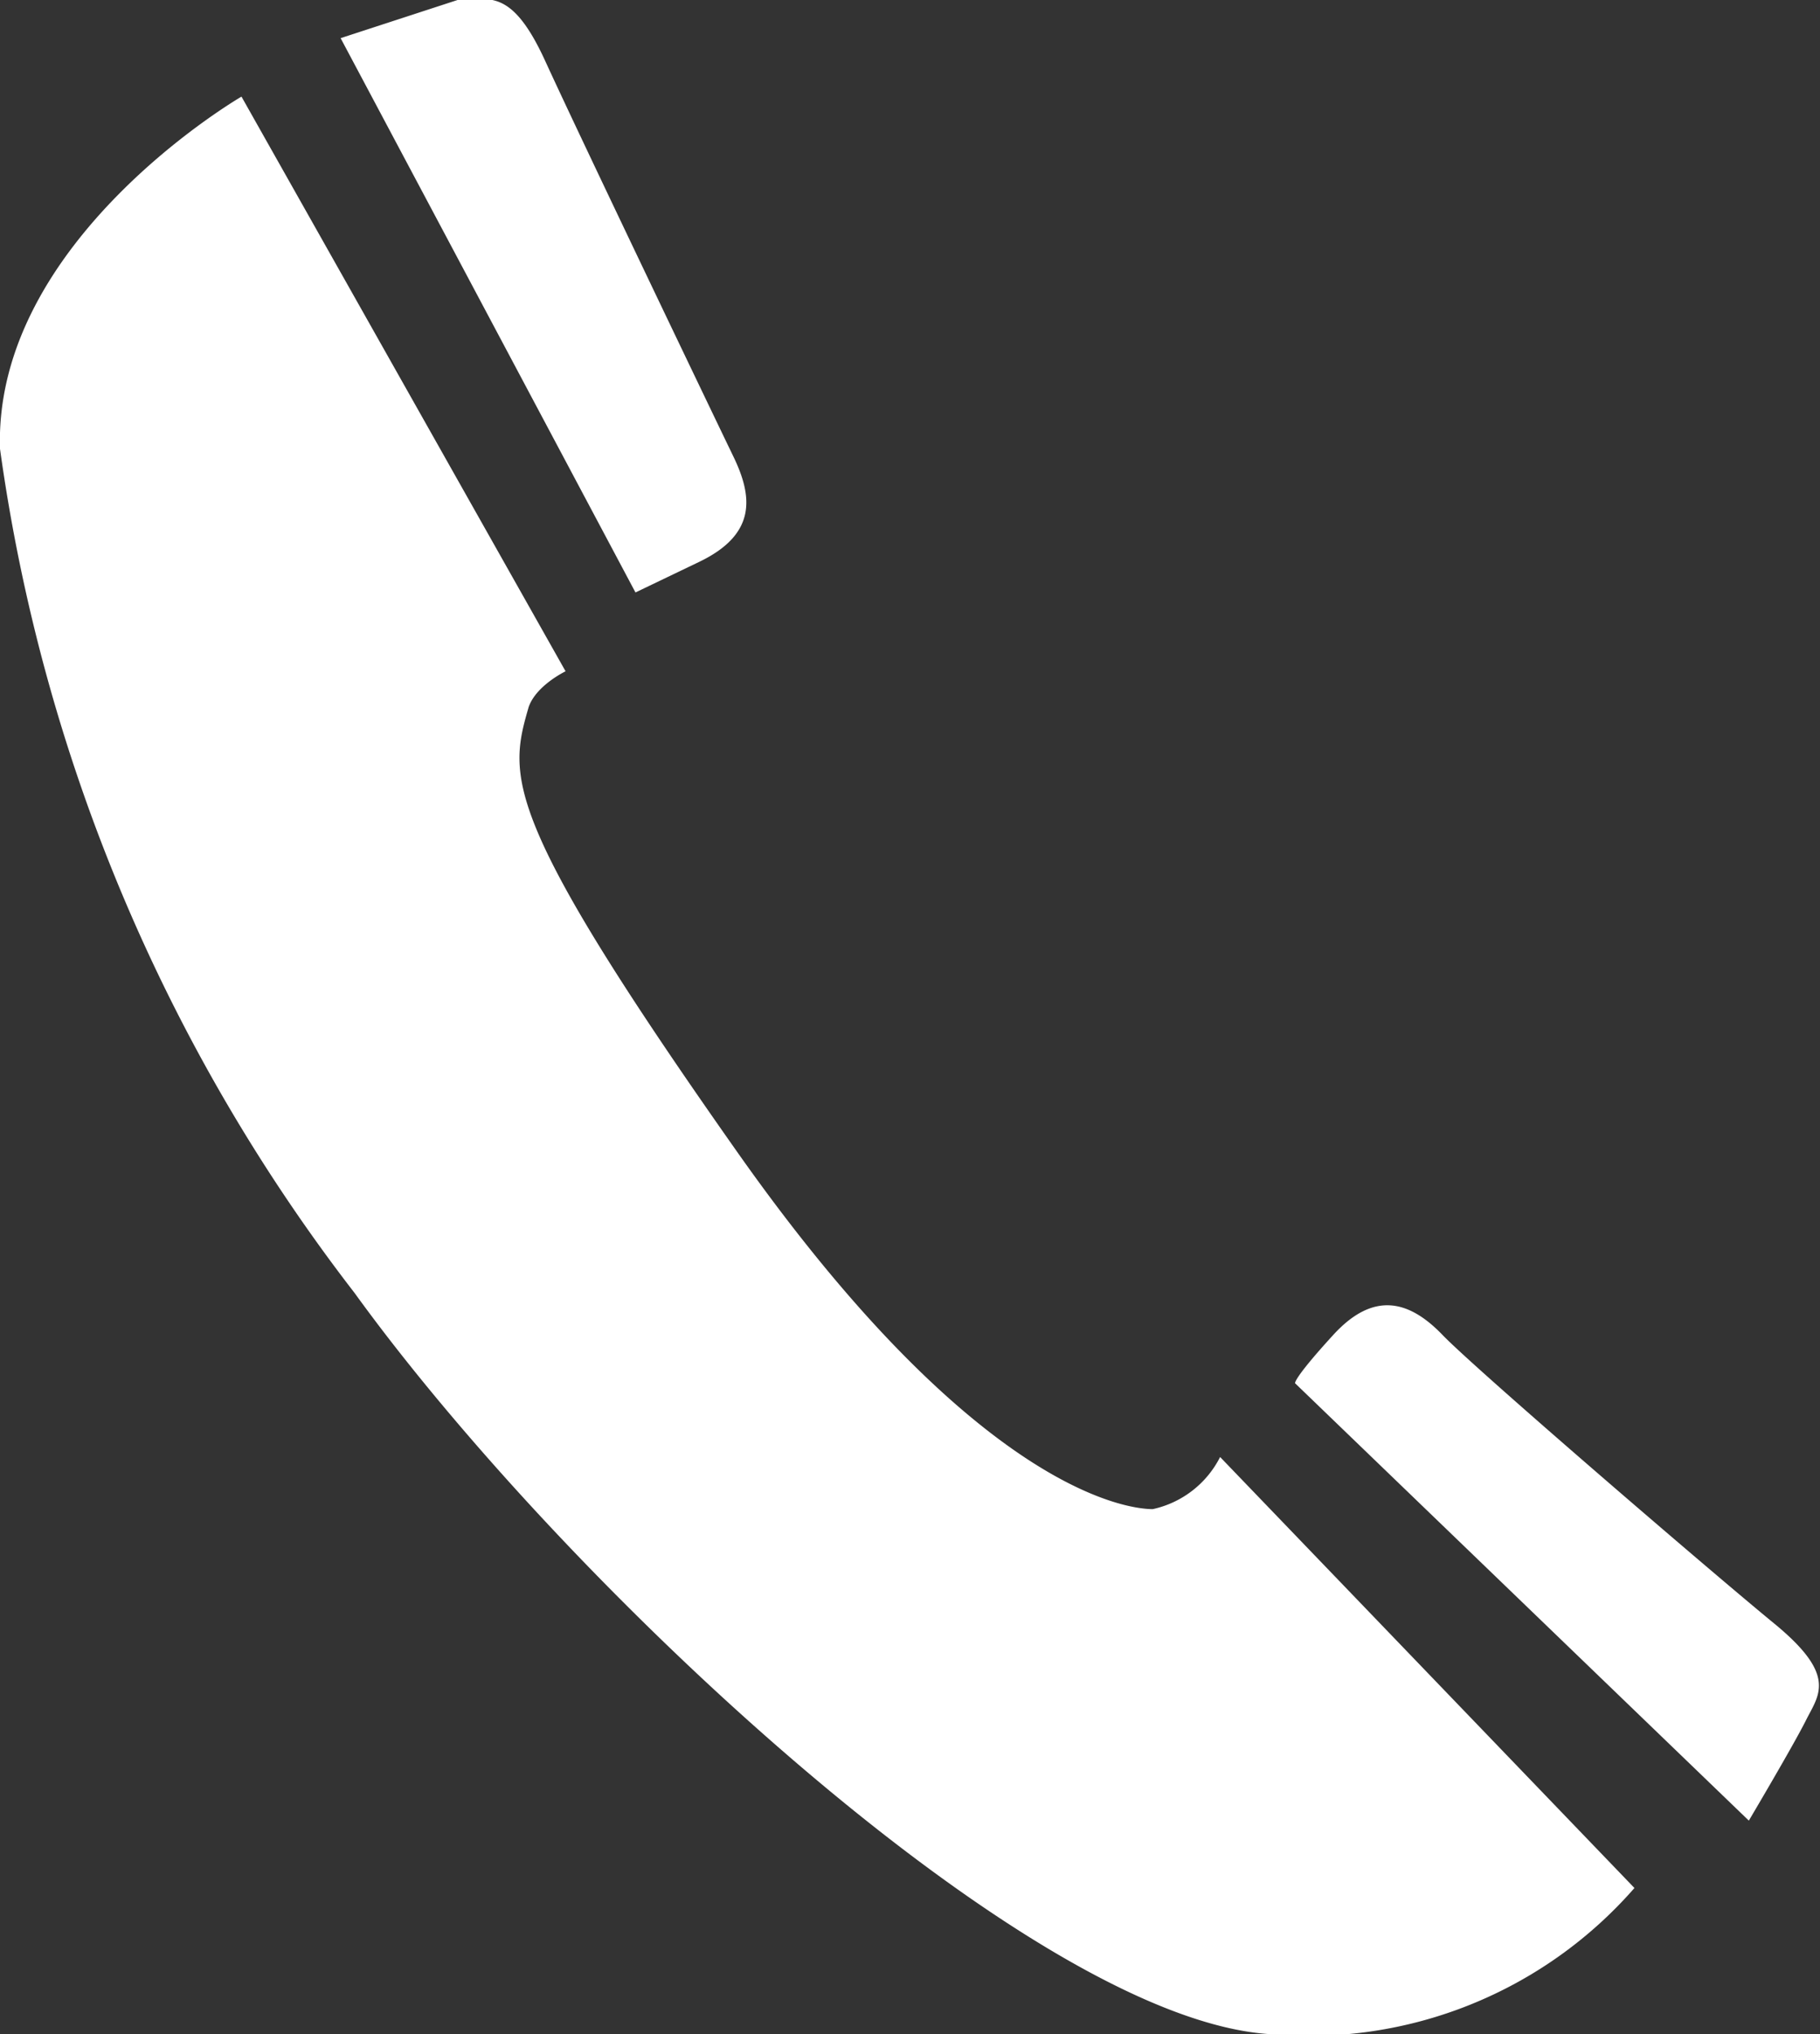 <svg xmlns="http://www.w3.org/2000/svg" viewBox="0 0 14.32 16"><rect x="0" y="0" width="14.32" height="16" fill="#333333" stroke="none"/><defs><style>.cls-1{fill:#FFF;}</style></defs><title>Recurso 1</title><g id="Capa_2" data-name="Capa 2"><g id="Capa_1-2" data-name="Capa 1"><path class="cls-1" d="M2.79,10.17C4.44,12.45,8.11,15.89,10,16a3.4,3.4,0,0,0,2.86-1.15L9.6,11.46a.78.78,0,0,1-.53.41c-.22,0-1.41-.17-3.27-2.81S4,6.11,4.16,5.56c.06-.17.29-.28.29-.28L1.9.76S-.05,1.89,0,3.53A14,14,0,0,0,2.79,10.17Zm7.4.71,3.57,3.44s.35-.59.45-.79.25-.35-.25-.76-2.35-2-2.61-2.27-.54-.35-.86,0S10.19,10.88,10.19,10.88ZM5,4.66l.5-.24c.46-.22.42-.52.27-.83S4.56,1.07,4.29.48,3.84,0,3.6,0L2.68.3Z"/></g></g></svg>